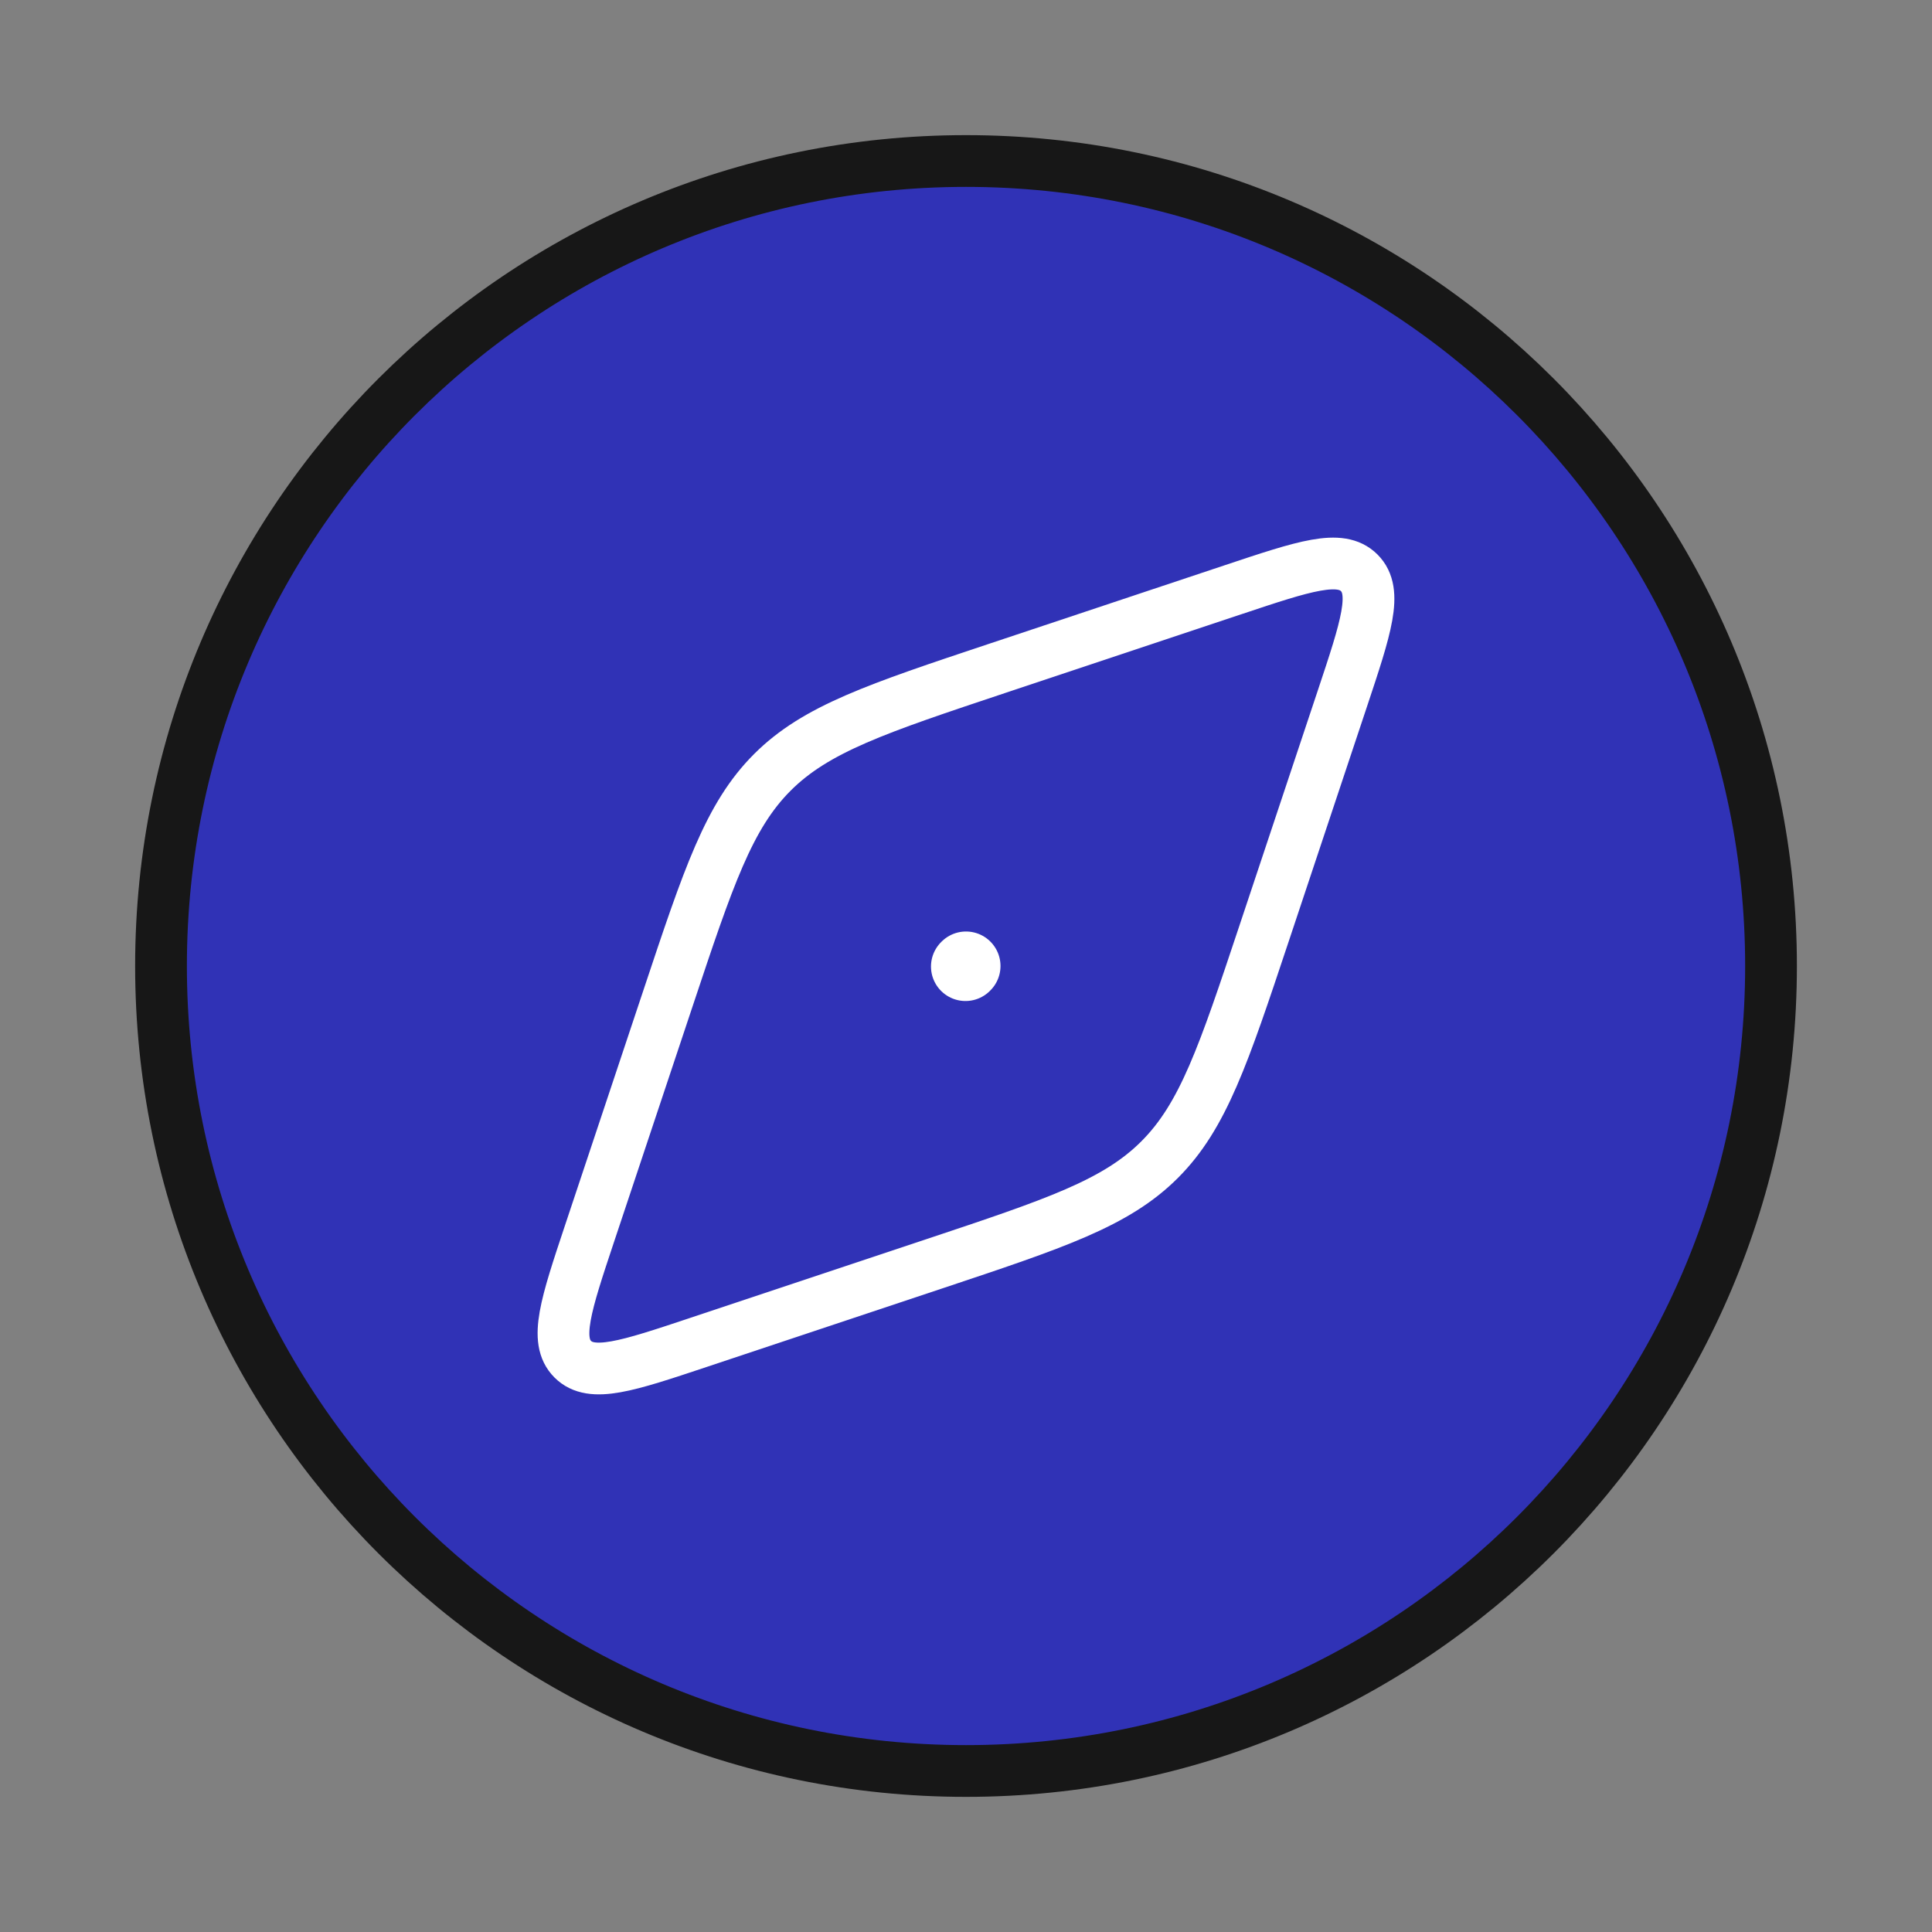 <svg width="56" height="56" viewBox="0 0 56 56" fill="none" xmlns="http://www.w3.org/2000/svg">
<rect x="0" y="0" width="56" height="56" fill="#808080" stroke="none"/>
<path d="M51.334 28C51.334 15.113 40.887 4.667 28 4.667C15.114 4.667 4.667 15.113 4.667 28C4.667 40.887 15.114 51.333 28 51.333C40.887 51.333 51.334 40.887 51.334 28Z" fill="#3032B6" stroke="#171717" stroke-width="1.5"/>
<path d="M28.936 19.362L35.749 17.091C37.817 16.401 38.851 16.057 39.397 16.603C39.943 17.148 39.598 18.182 38.909 20.25L36.638 27.063C35.463 30.587 34.876 32.349 33.612 33.613C32.349 34.876 30.587 35.463 27.063 36.638L20.25 38.909C18.182 39.599 17.148 39.943 16.602 39.397C16.057 38.852 16.401 37.818 17.09 35.75L19.362 28.937C20.536 25.413 21.123 23.651 22.387 22.387C23.651 21.124 25.413 20.537 28.936 19.362Z" fill="#3032B6" stroke="white" stroke-width="1.5" stroke-linecap="round" stroke-linejoin="round"/>
<path d="M28 28L27.985 28.015" stroke="white" stroke-width="2" stroke-linecap="round" stroke-linejoin="round"/>
</svg>
